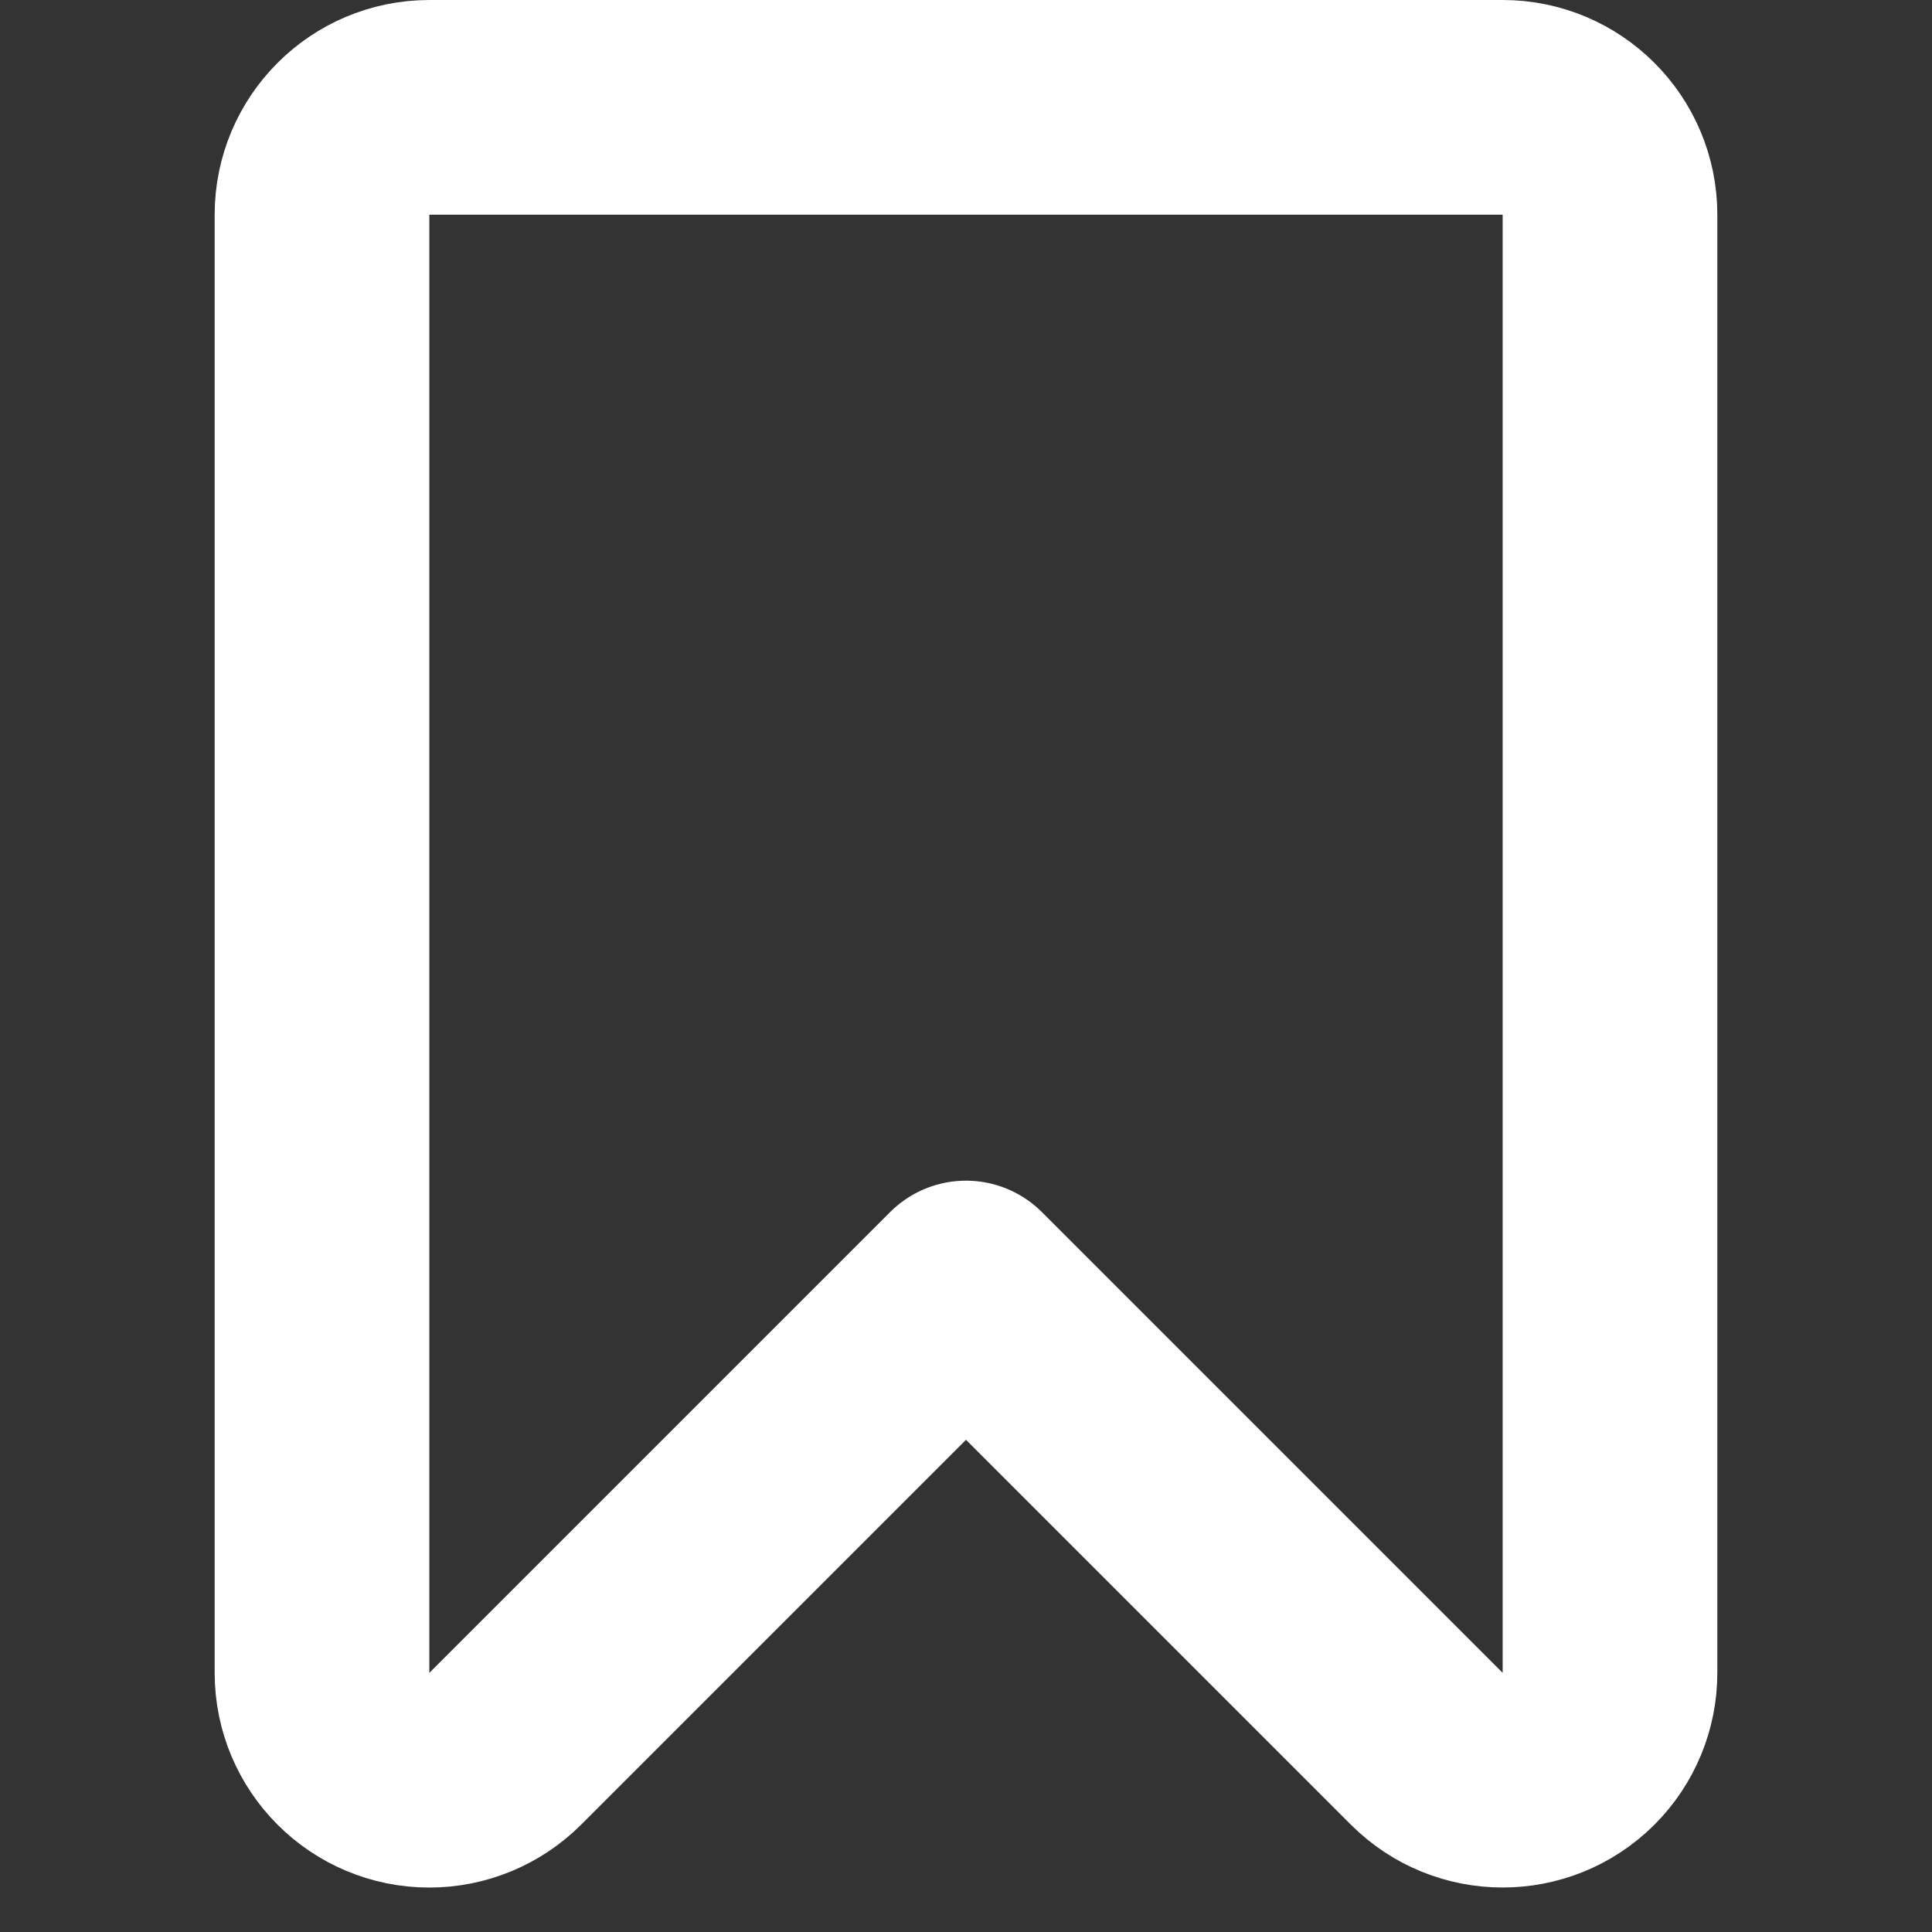 <?xml version="1.0" encoding="UTF-8"?>
<svg width="18px" height="18px" viewBox="0 0 18 18" version="1.1" xmlns="http://www.w3.org/2000/svg" xmlns:xlink="http://www.w3.org/1999/xlink">
    <rect x="0" y="0" width="18" height="18" fill="#333333" stroke="none"/>
    <!-- Generator: Sketch 52.2 (67145) - http://www.bohemiancoding.com/sketch -->
    <desc>Created with Sketch.</desc>
    <g id="bookmark-header" stroke="none" stroke-width="1" fill="none" fill-rule="evenodd" stroke-linecap="round" stroke-linejoin="round">
        <path d="M4,1 L14,1 C14.552,1 15,1.448 15,2 L15,15.586 C15,16.138 14.552,16.586 14,16.586 C13.735,16.586 13.48,16.48 13.293,16.293 L9,12 L4.707,16.293 C4.317,16.683 3.683,16.683 3.293,16.293 C3.105,16.105 3,15.851 3,15.586 L3,2 C3,1.448 3.448,1 4,1 Z" id="Rectangle" stroke="#fff" stroke-width="2" transform="translate(9, 8.793) scale(-1, 1) translate(-9, -8.793) "></path>
    </g>
</svg>

